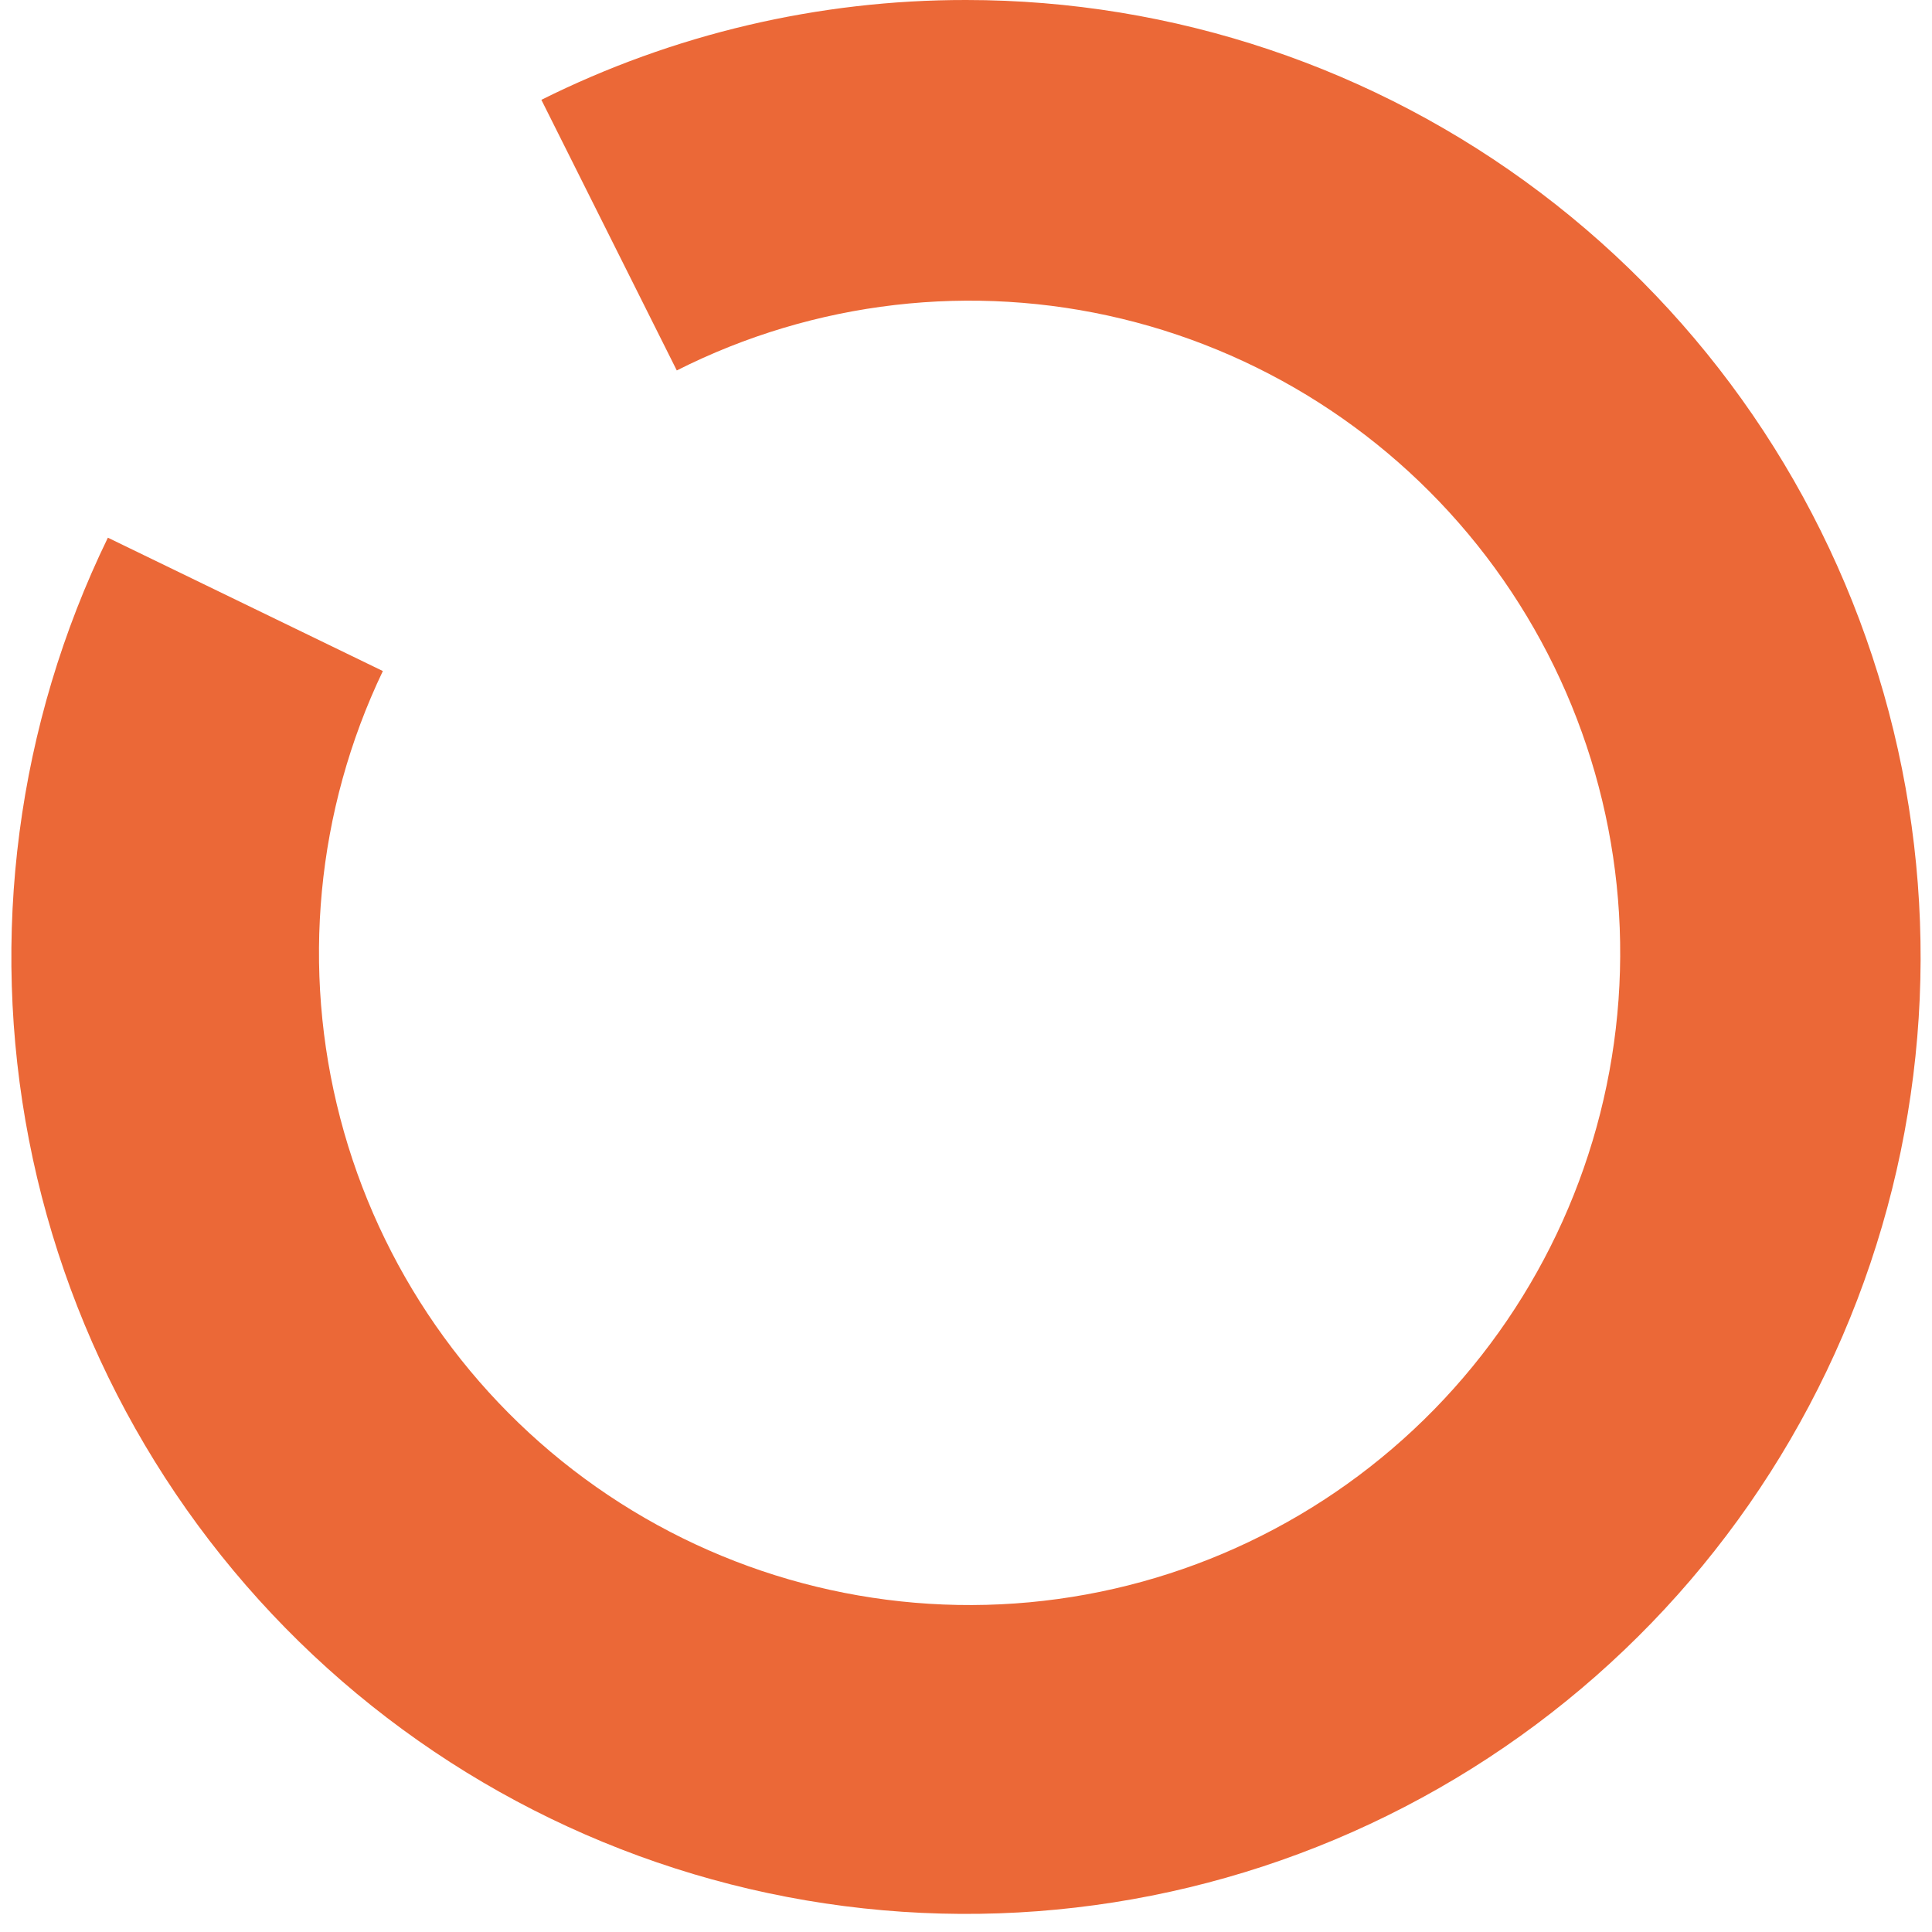 <svg width="85" height="85" viewBox="0 0 84 85" fill="none" xmlns="http://www.w3.org/2000/svg">
<path d="M42.007 3.44722e-05C35.522 -0.008 29.123 1.495 23.318 4.392L29.276 16.298C35.33 13.24 42.271 12.434 48.863 14.026C55.454 15.618 61.268 19.504 65.268 24.991C69.269 30.479 71.196 37.211 70.708 43.99C70.219 50.769 67.346 57.154 62.6 62.008C57.854 66.861 51.543 69.869 44.792 70.494C38.041 71.119 31.287 69.322 25.734 65.422C20.181 61.523 16.189 55.774 14.47 49.2C12.75 42.625 13.414 35.653 16.344 29.523L4.246 23.656C0.25 31.873 -0.969 41.171 0.773 50.144C2.515 59.118 7.123 67.279 13.902 73.394C20.68 79.51 29.259 83.249 38.344 84.044C47.428 84.84 56.525 82.65 64.258 77.805C71.992 72.961 77.942 65.725 81.21 57.19C84.478 48.656 84.886 39.287 82.373 30.499C79.86 21.712 74.562 13.983 67.28 8.481C59.997 2.978 51.126 0.002 42.007 3.44722e-05Z" fill="#EB6837"/>
</svg>
